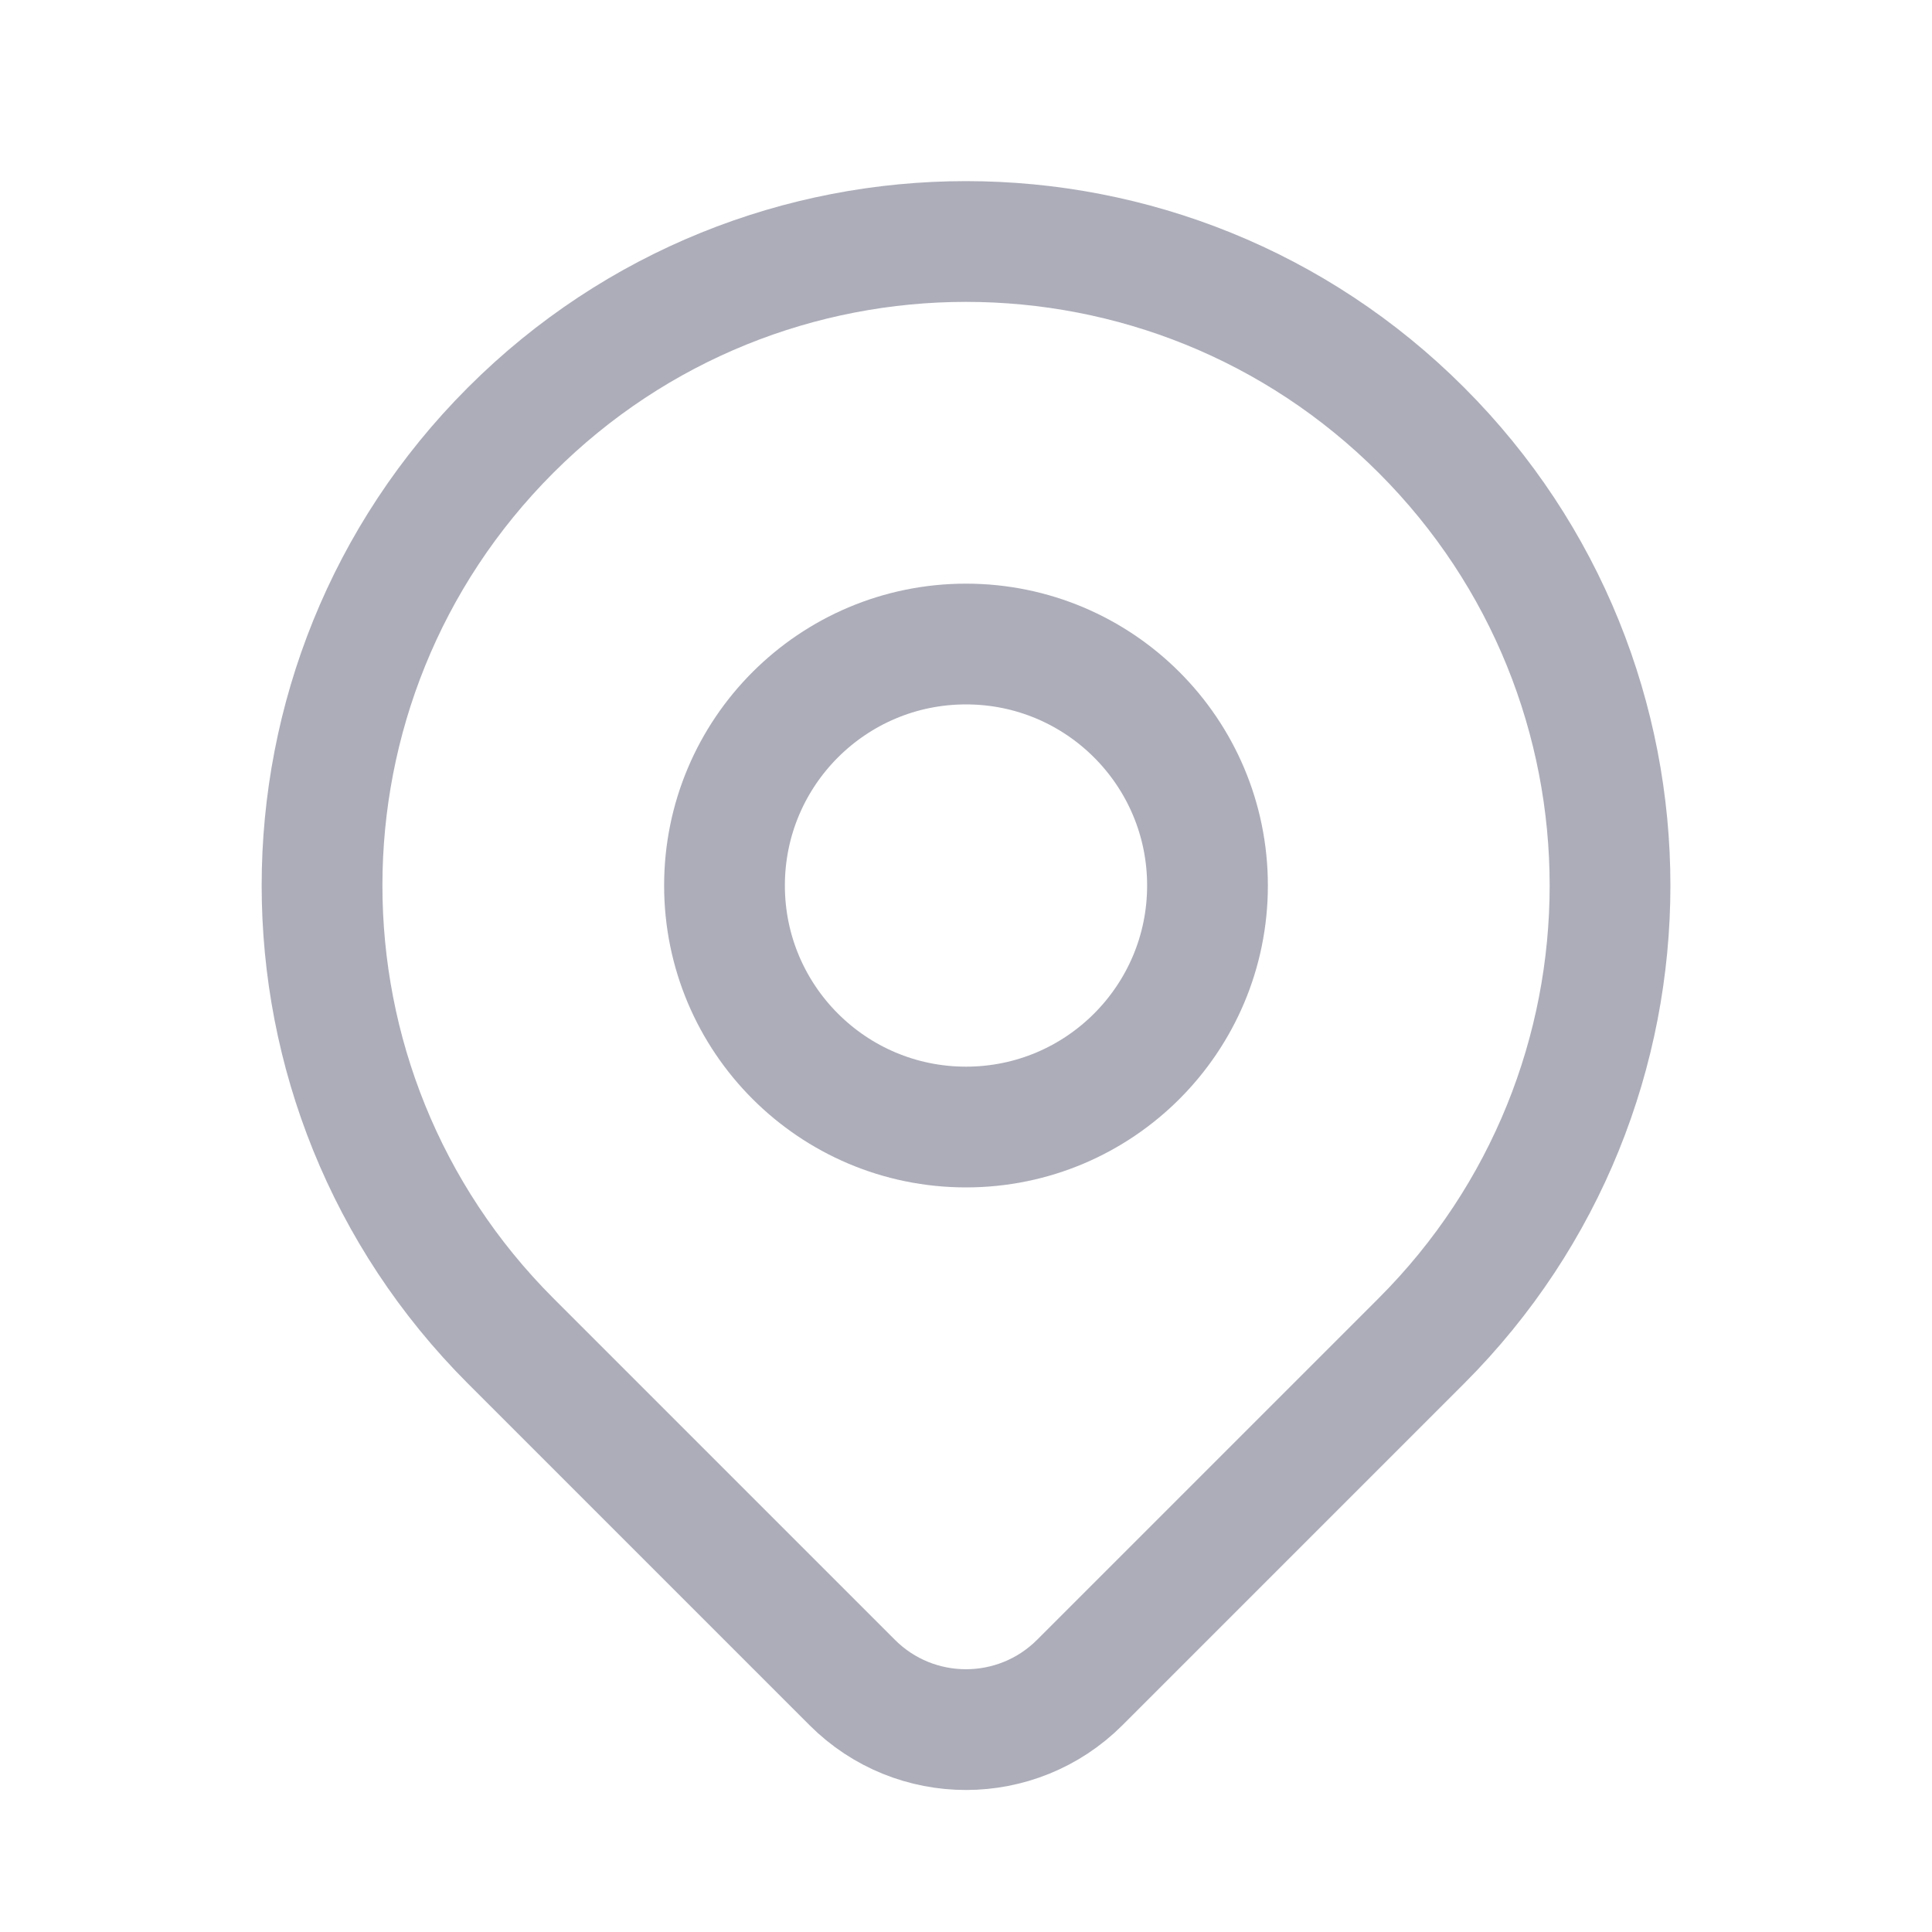 <svg width="20" height="20" viewBox="0 0 20 20" fill="none" xmlns="http://www.w3.org/2000/svg">
<path d="M14.714 13.881C13.934 14.661 12.301 16.294 11.178 17.417C10.527 18.067 9.473 18.068 8.822 17.417C7.719 16.313 6.118 14.713 5.286 13.881C2.683 11.277 2.683 7.056 5.286 4.453C7.889 1.849 12.111 1.849 14.714 4.453C17.318 7.056 17.318 11.277 14.714 13.881Z" stroke="#ACADB9" stroke-width="1.25" stroke-linecap="round" stroke-linejoin="round"/>
<path d="M12.5 9.167C12.5 10.547 11.381 11.667 10 11.667C8.619 11.667 7.5 10.547 7.5 9.167C7.5 7.786 8.619 6.667 10 6.667C11.381 6.667 12.5 7.786 12.5 9.167Z" stroke="#ACADB9" stroke-width="1.25" stroke-linecap="round" stroke-linejoin="round"/>
</svg>
